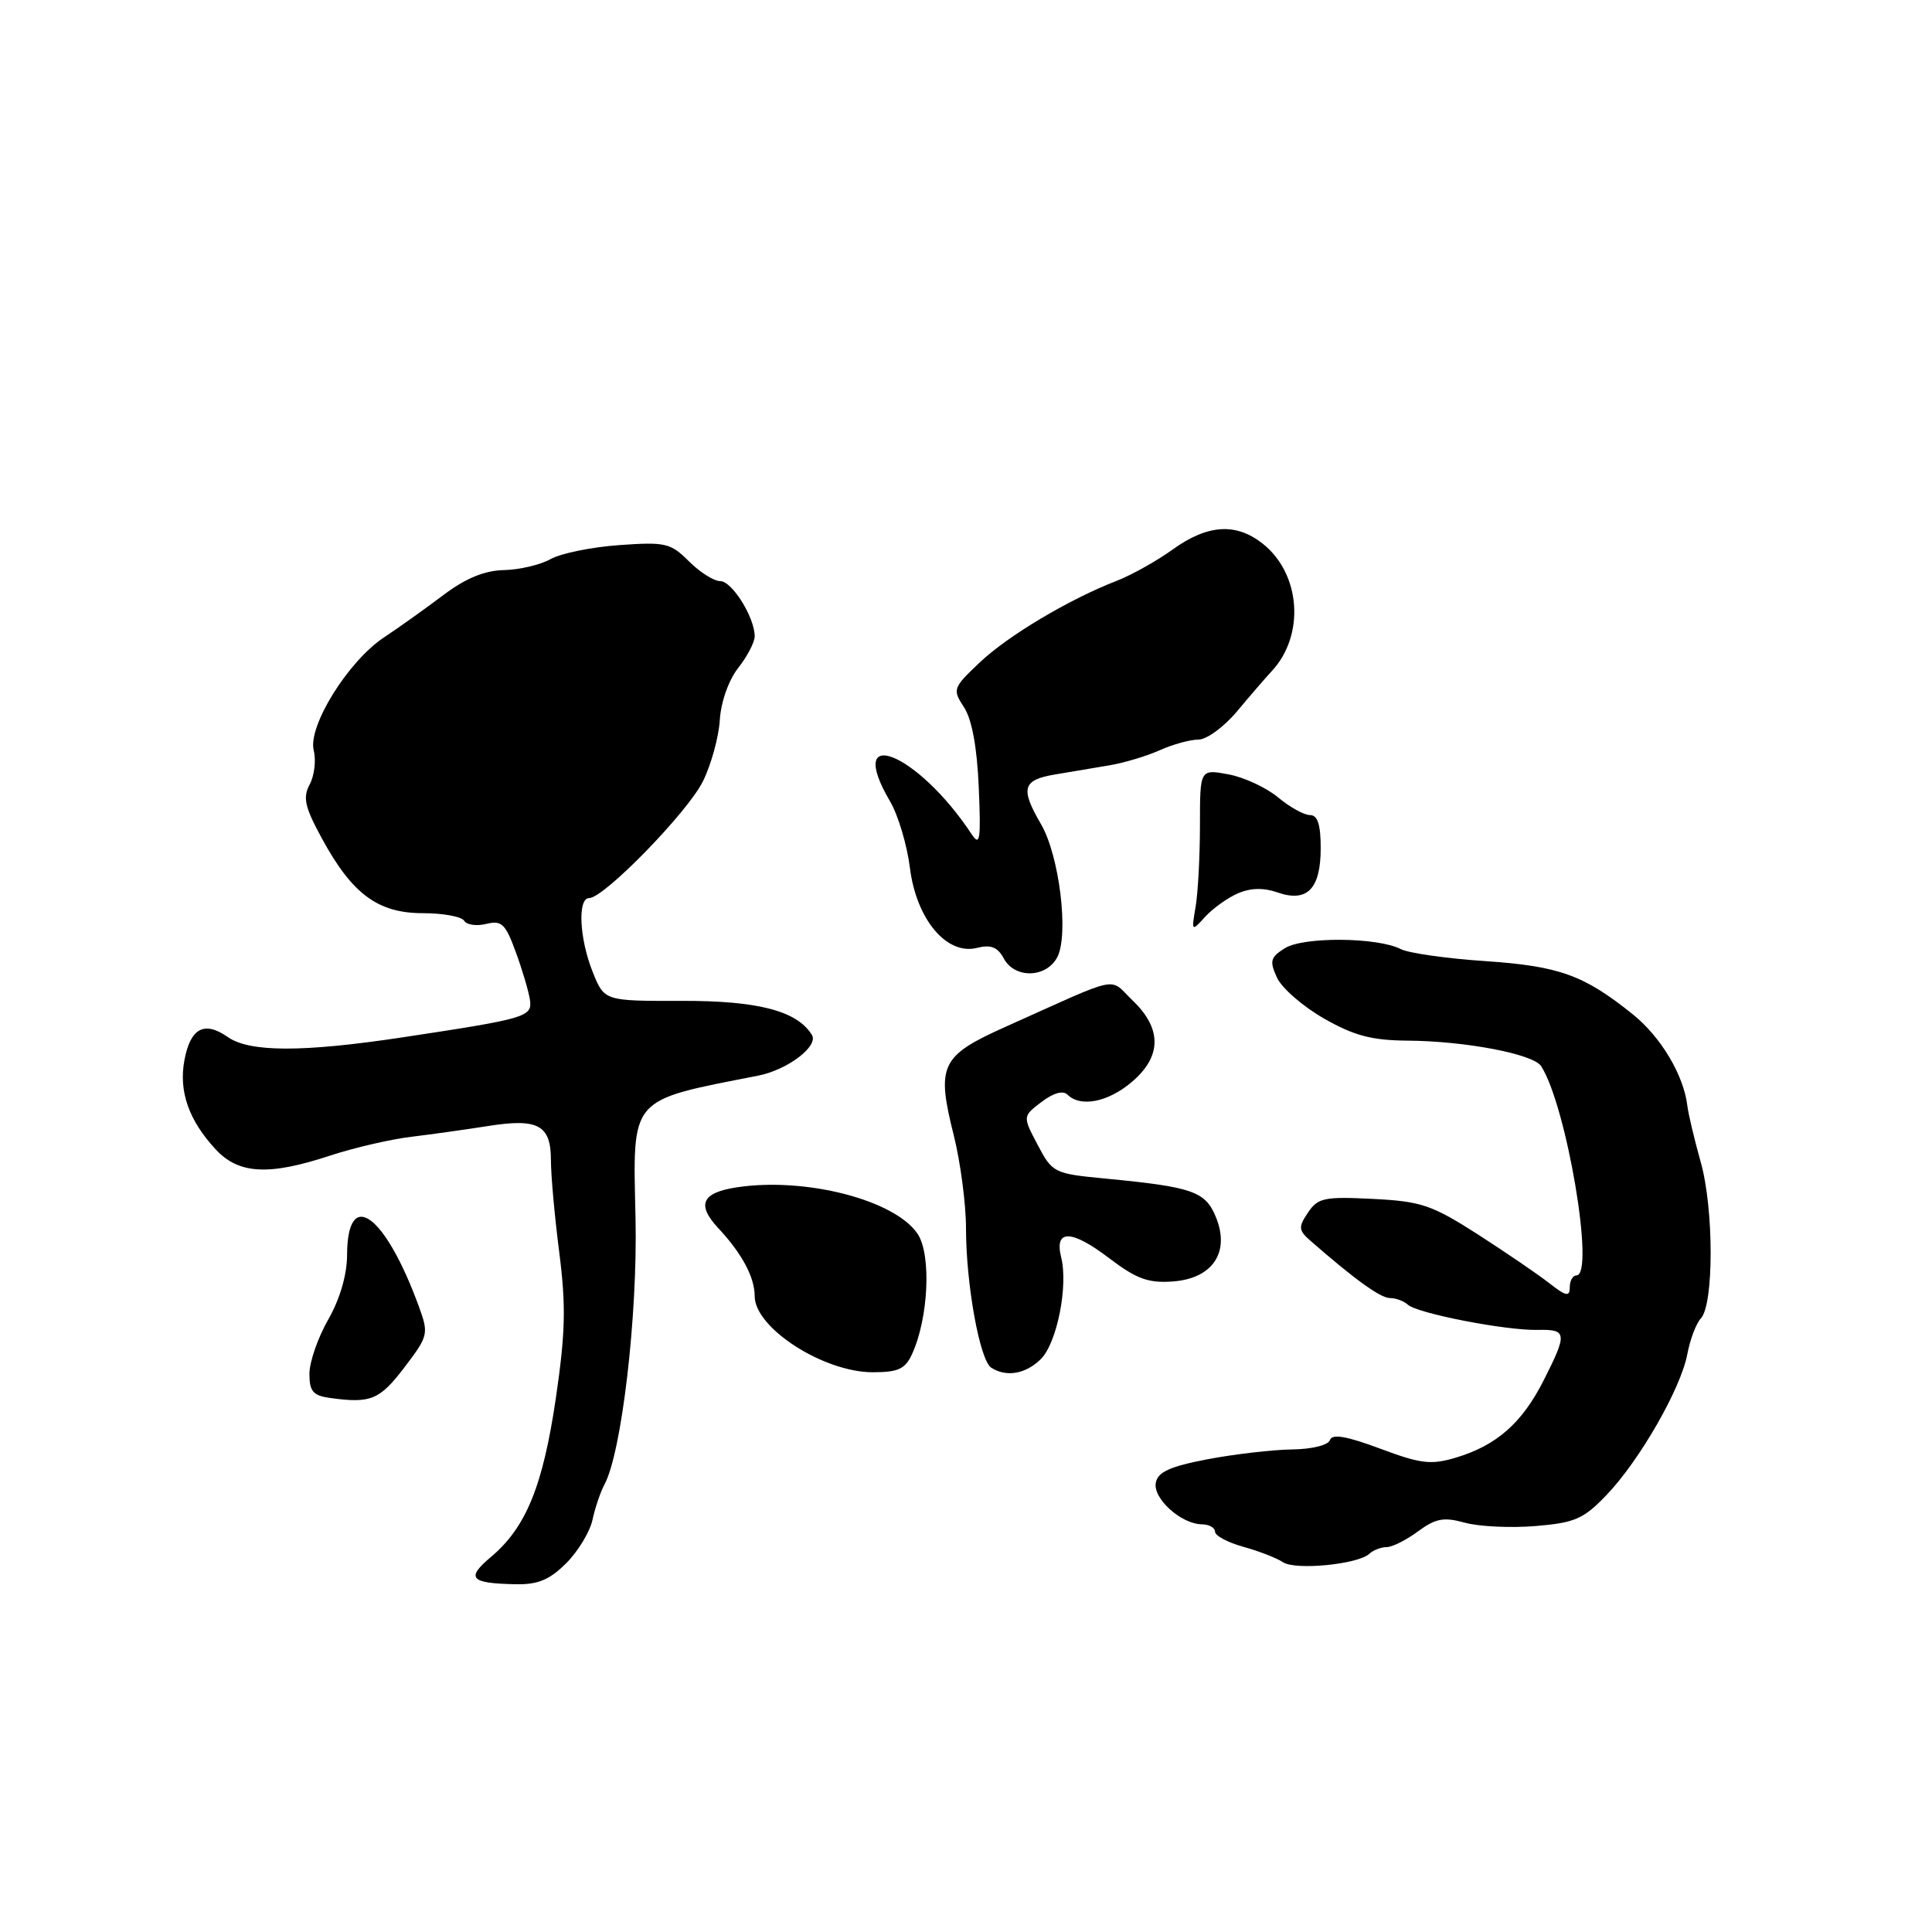<?xml version="1.0" encoding="UTF-8" standalone="no"?>
<!DOCTYPE svg PUBLIC "-//W3C//DTD SVG 1.1//EN" "http://www.w3.org/Graphics/SVG/1.1/DTD/svg11.dtd" >
<svg xmlns="http://www.w3.org/2000/svg" xmlns:xlink="http://www.w3.org/1999/xlink" version="1.1" viewBox="0 0 256 256">
 <g >
 <path fill="currentColor"
d=" M 75.03 207.13 C 76.61 205.55 78.17 202.96 78.51 201.38 C 78.85 199.80 79.56 197.70 80.09 196.71 C 82.37 192.52 84.50 174.34 84.21 161.44 C 83.86 145.18 83.22 145.92 100.50 142.52 C 104.37 141.75 108.50 138.61 107.58 137.13 C 105.61 133.94 100.44 132.59 90.29 132.62 C 80.08 132.64 80.08 132.64 78.54 128.80 C 76.76 124.36 76.51 119.00 78.07 119.00 C 80.04 119.00 91.16 107.58 93.15 103.51 C 94.24 101.30 95.24 97.65 95.38 95.39 C 95.53 93.00 96.55 90.11 97.82 88.50 C 99.02 86.98 100.00 85.09 100.00 84.32 C 100.00 81.81 97.00 77.00 95.43 77.00 C 94.59 77.00 92.73 75.82 91.29 74.38 C 88.86 71.95 88.17 71.79 82.04 72.23 C 78.40 72.49 74.32 73.32 72.96 74.08 C 71.61 74.84 68.82 75.50 66.76 75.54 C 64.19 75.60 61.69 76.63 58.76 78.84 C 56.42 80.61 52.87 83.14 50.88 84.46 C 46.12 87.62 40.77 96.23 41.57 99.44 C 41.90 100.75 41.66 102.77 41.04 103.93 C 40.10 105.68 40.38 106.93 42.66 111.11 C 46.66 118.47 50.08 121.00 56.02 121.00 C 58.69 121.00 61.16 121.45 61.50 122.00 C 61.84 122.56 63.17 122.74 64.45 122.42 C 66.47 121.92 66.98 122.41 68.35 126.17 C 69.22 128.55 70.06 131.39 70.22 132.49 C 70.54 134.74 69.77 134.97 53.30 137.46 C 40.10 139.45 33.07 139.44 30.18 137.41 C 27.08 135.24 25.24 136.22 24.44 140.46 C 23.66 144.61 25.01 148.45 28.58 152.30 C 31.63 155.59 35.62 155.81 43.78 153.11 C 46.93 152.08 51.75 150.96 54.50 150.63 C 57.25 150.30 61.84 149.65 64.70 149.20 C 71.30 148.15 73.00 149.08 73.00 153.73 C 73.00 155.73 73.50 161.25 74.11 166.00 C 75.01 173.04 74.92 176.62 73.65 185.29 C 71.93 196.93 69.70 202.39 65.06 206.30 C 61.69 209.13 62.30 209.80 68.33 209.92 C 71.27 209.98 72.82 209.34 75.03 207.13 Z  M 181.45 205.88 C 181.97 205.40 183.00 205.00 183.74 205.00 C 184.48 205.00 186.35 204.06 187.90 202.91 C 190.24 201.19 191.30 200.99 194.12 201.77 C 195.99 202.28 200.19 202.48 203.46 202.21 C 208.67 201.78 209.82 201.28 212.86 198.11 C 217.26 193.52 222.72 183.99 223.58 179.43 C 223.94 177.49 224.75 175.36 225.37 174.70 C 227.11 172.85 227.10 160.18 225.36 154.00 C 224.51 150.97 223.71 147.60 223.58 146.50 C 223.09 142.44 220.07 137.39 216.34 134.39 C 209.86 129.19 206.62 128.02 196.78 127.35 C 191.68 127.01 186.66 126.29 185.63 125.77 C 182.56 124.18 172.75 124.10 170.27 125.63 C 168.33 126.84 168.20 127.34 169.20 129.53 C 169.83 130.92 172.63 133.35 175.42 134.95 C 179.43 137.24 181.76 137.85 186.50 137.89 C 194.13 137.94 203.16 139.66 204.20 141.26 C 207.57 146.45 211.38 169.00 208.89 169.00 C 208.40 169.00 208.00 169.71 208.00 170.58 C 208.00 171.87 207.51 171.77 205.25 170.00 C 203.74 168.82 199.47 165.91 195.77 163.53 C 189.72 159.66 188.30 159.18 181.90 158.86 C 175.47 158.54 174.62 158.72 173.31 160.68 C 172.01 162.62 172.05 163.02 173.68 164.44 C 179.56 169.58 182.93 172.00 184.18 172.00 C 184.96 172.00 186.03 172.40 186.55 172.88 C 187.79 174.03 199.57 176.32 203.75 176.22 C 207.65 176.13 207.71 176.66 204.53 182.93 C 201.68 188.56 198.30 191.53 192.92 193.14 C 189.62 194.13 188.27 193.97 182.87 191.95 C 178.42 190.29 176.51 189.96 176.23 190.81 C 176.00 191.49 173.84 192.03 171.17 192.06 C 168.60 192.10 163.58 192.68 160.00 193.36 C 155.04 194.31 153.42 195.04 153.15 196.47 C 152.75 198.56 156.50 201.94 159.25 201.98 C 160.21 201.99 161.00 202.43 161.00 202.96 C 161.00 203.49 162.69 204.39 164.75 204.96 C 166.81 205.53 169.18 206.45 170.00 207.00 C 171.65 208.10 179.94 207.29 181.45 205.88 Z  M 53.56 181.22 C 56.75 177.04 56.82 176.75 55.53 173.19 C 51.03 160.83 46.01 157.21 45.99 166.31 C 45.98 168.92 45.04 172.14 43.49 174.85 C 42.12 177.25 41.00 180.48 41.00 182.04 C 41.00 184.37 41.49 184.93 43.75 185.24 C 49.13 185.98 50.29 185.50 53.56 181.22 Z  M 120.87 179.38 C 123.03 174.64 123.42 166.29 121.61 163.53 C 118.66 159.03 106.79 155.95 97.68 157.32 C 92.99 158.02 92.26 159.61 95.18 162.74 C 98.32 166.10 100.00 169.25 100.00 171.75 C 100.00 175.96 109.10 181.82 115.63 181.83 C 119.04 181.83 119.95 181.41 120.87 179.38 Z  M 137.93 180.07 C 140.06 177.94 141.56 170.38 140.61 166.60 C 139.68 162.86 141.96 162.90 146.96 166.71 C 150.60 169.47 152.15 170.04 155.42 169.80 C 160.70 169.41 163.03 165.90 161.10 161.24 C 159.70 157.86 158.02 157.28 146.50 156.17 C 139.66 155.52 139.45 155.41 137.50 151.71 C 135.50 147.92 135.50 147.92 138.00 146.02 C 139.57 144.82 140.85 144.46 141.45 145.05 C 143.16 146.75 146.79 146.05 149.92 143.41 C 153.94 140.03 154.00 136.33 150.10 132.59 C 146.83 129.46 148.90 129.04 133.23 136.06 C 124.63 139.91 124.04 141.15 126.39 150.48 C 127.27 154.02 128.00 159.55 128.00 162.77 C 128.00 170.16 129.83 180.27 131.35 181.23 C 133.36 182.52 135.94 182.06 137.93 180.07 Z  M 140.08 126.86 C 141.66 123.90 140.38 113.37 137.93 109.19 C 135.18 104.48 135.49 103.35 139.75 102.63 C 141.81 102.28 145.07 101.73 147.00 101.41 C 148.93 101.09 151.92 100.19 153.65 99.42 C 155.38 98.64 157.70 98.00 158.80 98.00 C 159.89 98.00 162.20 96.31 163.92 94.25 C 165.64 92.19 167.71 89.79 168.52 88.92 C 172.95 84.16 172.36 76.00 167.29 72.02 C 163.77 69.24 160.01 69.49 155.40 72.80 C 153.26 74.34 149.93 76.20 148.00 76.95 C 141.67 79.40 133.56 84.23 129.82 87.78 C 126.25 91.16 126.19 91.35 127.74 93.72 C 128.78 95.31 129.47 99.04 129.69 104.33 C 129.99 111.22 129.85 112.20 128.77 110.57 C 121.63 99.72 111.82 95.76 117.94 106.19 C 119.01 108.01 120.19 111.97 120.57 115.00 C 121.42 121.81 125.44 126.61 129.45 125.60 C 131.30 125.14 132.19 125.49 133.00 126.99 C 134.44 129.69 138.60 129.61 140.08 126.86 Z  M 164.00 118.39 C 165.68 117.65 167.41 117.60 169.27 118.25 C 173.21 119.62 175.00 117.79 175.00 112.38 C 175.00 109.26 174.59 108.00 173.58 108.00 C 172.79 108.00 170.88 106.94 169.33 105.64 C 167.77 104.35 164.81 102.98 162.75 102.60 C 159.00 101.91 159.00 101.91 159.00 109.33 C 159.00 113.41 158.74 118.27 158.43 120.12 C 157.86 123.45 157.88 123.47 159.68 121.49 C 160.68 120.39 162.62 118.99 164.00 118.39 Z "/>
</g>
</svg>